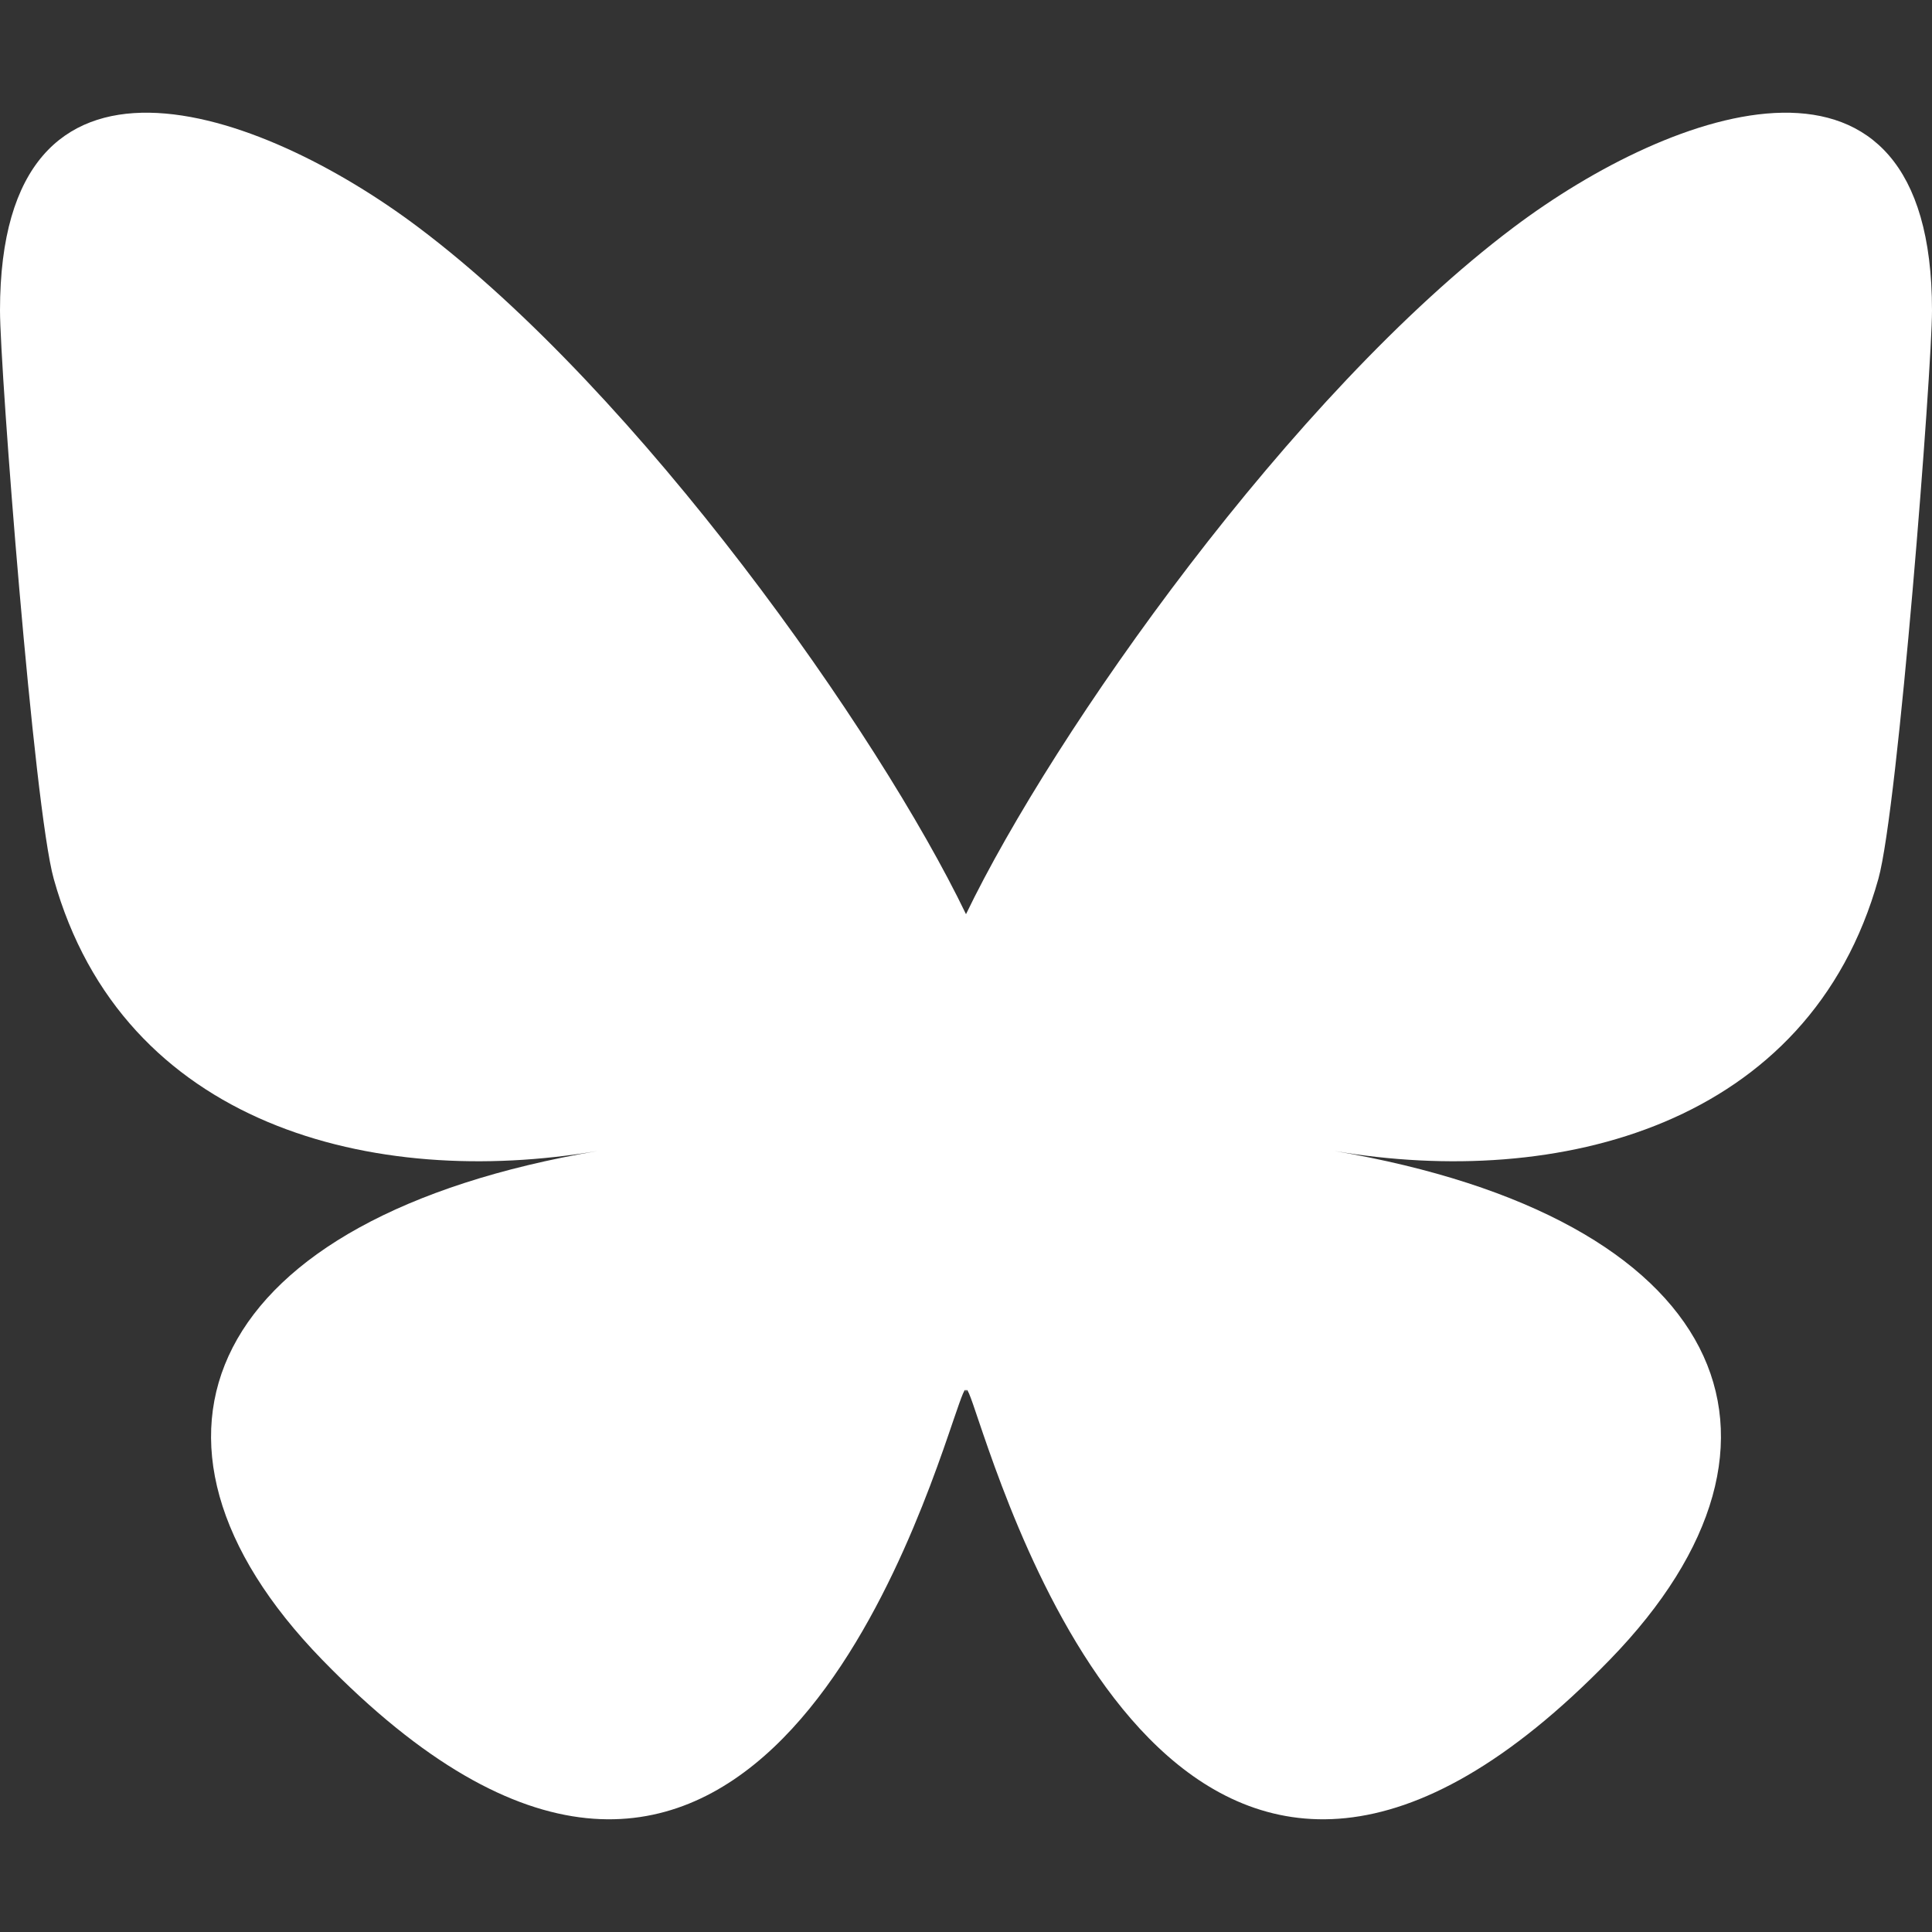 <svg width="16" height="16" viewBox="0 0 16 16" fill="none" xmlns="http://www.w3.org/2000/svg">
    <rect x="0" y="0" width="16" height="16" fill="#333333" stroke="none"/>
    <g clip-path="url(#clip0_53_2)">
        <path d="M3.468 1.885C5.303 3.266 7.276 6.068 8 7.571V11.541C8 11.457 7.968 11.552 7.897 11.758C7.519 12.872 6.043 17.22 2.667 13.744C0.889 11.914 1.712 10.084 4.948 9.532C3.097 9.848 1.016 9.325 0.445 7.278C0.28 6.689 0 3.061 0 2.571C0 0.116 2.145 0.888 3.468 1.885ZM12.532 1.885C10.697 3.266 8.724 6.068 8 7.571V11.541C8 11.457 8.033 11.552 8.102 11.758C8.48 12.872 9.957 17.22 13.333 13.744C15.111 11.914 14.288 10.084 11.052 9.532C12.903 9.848 14.985 9.325 15.556 7.278C15.72 6.689 16 3.061 16 2.571C16 0.116 13.855 0.888 12.532 1.885Z" fill="white"/>
    </g>
    <defs>
        <clipPath id="clip0_53_2">
            <rect width="16" height="16" fill="white"/>
        </clipPath>
    </defs>
</svg>
